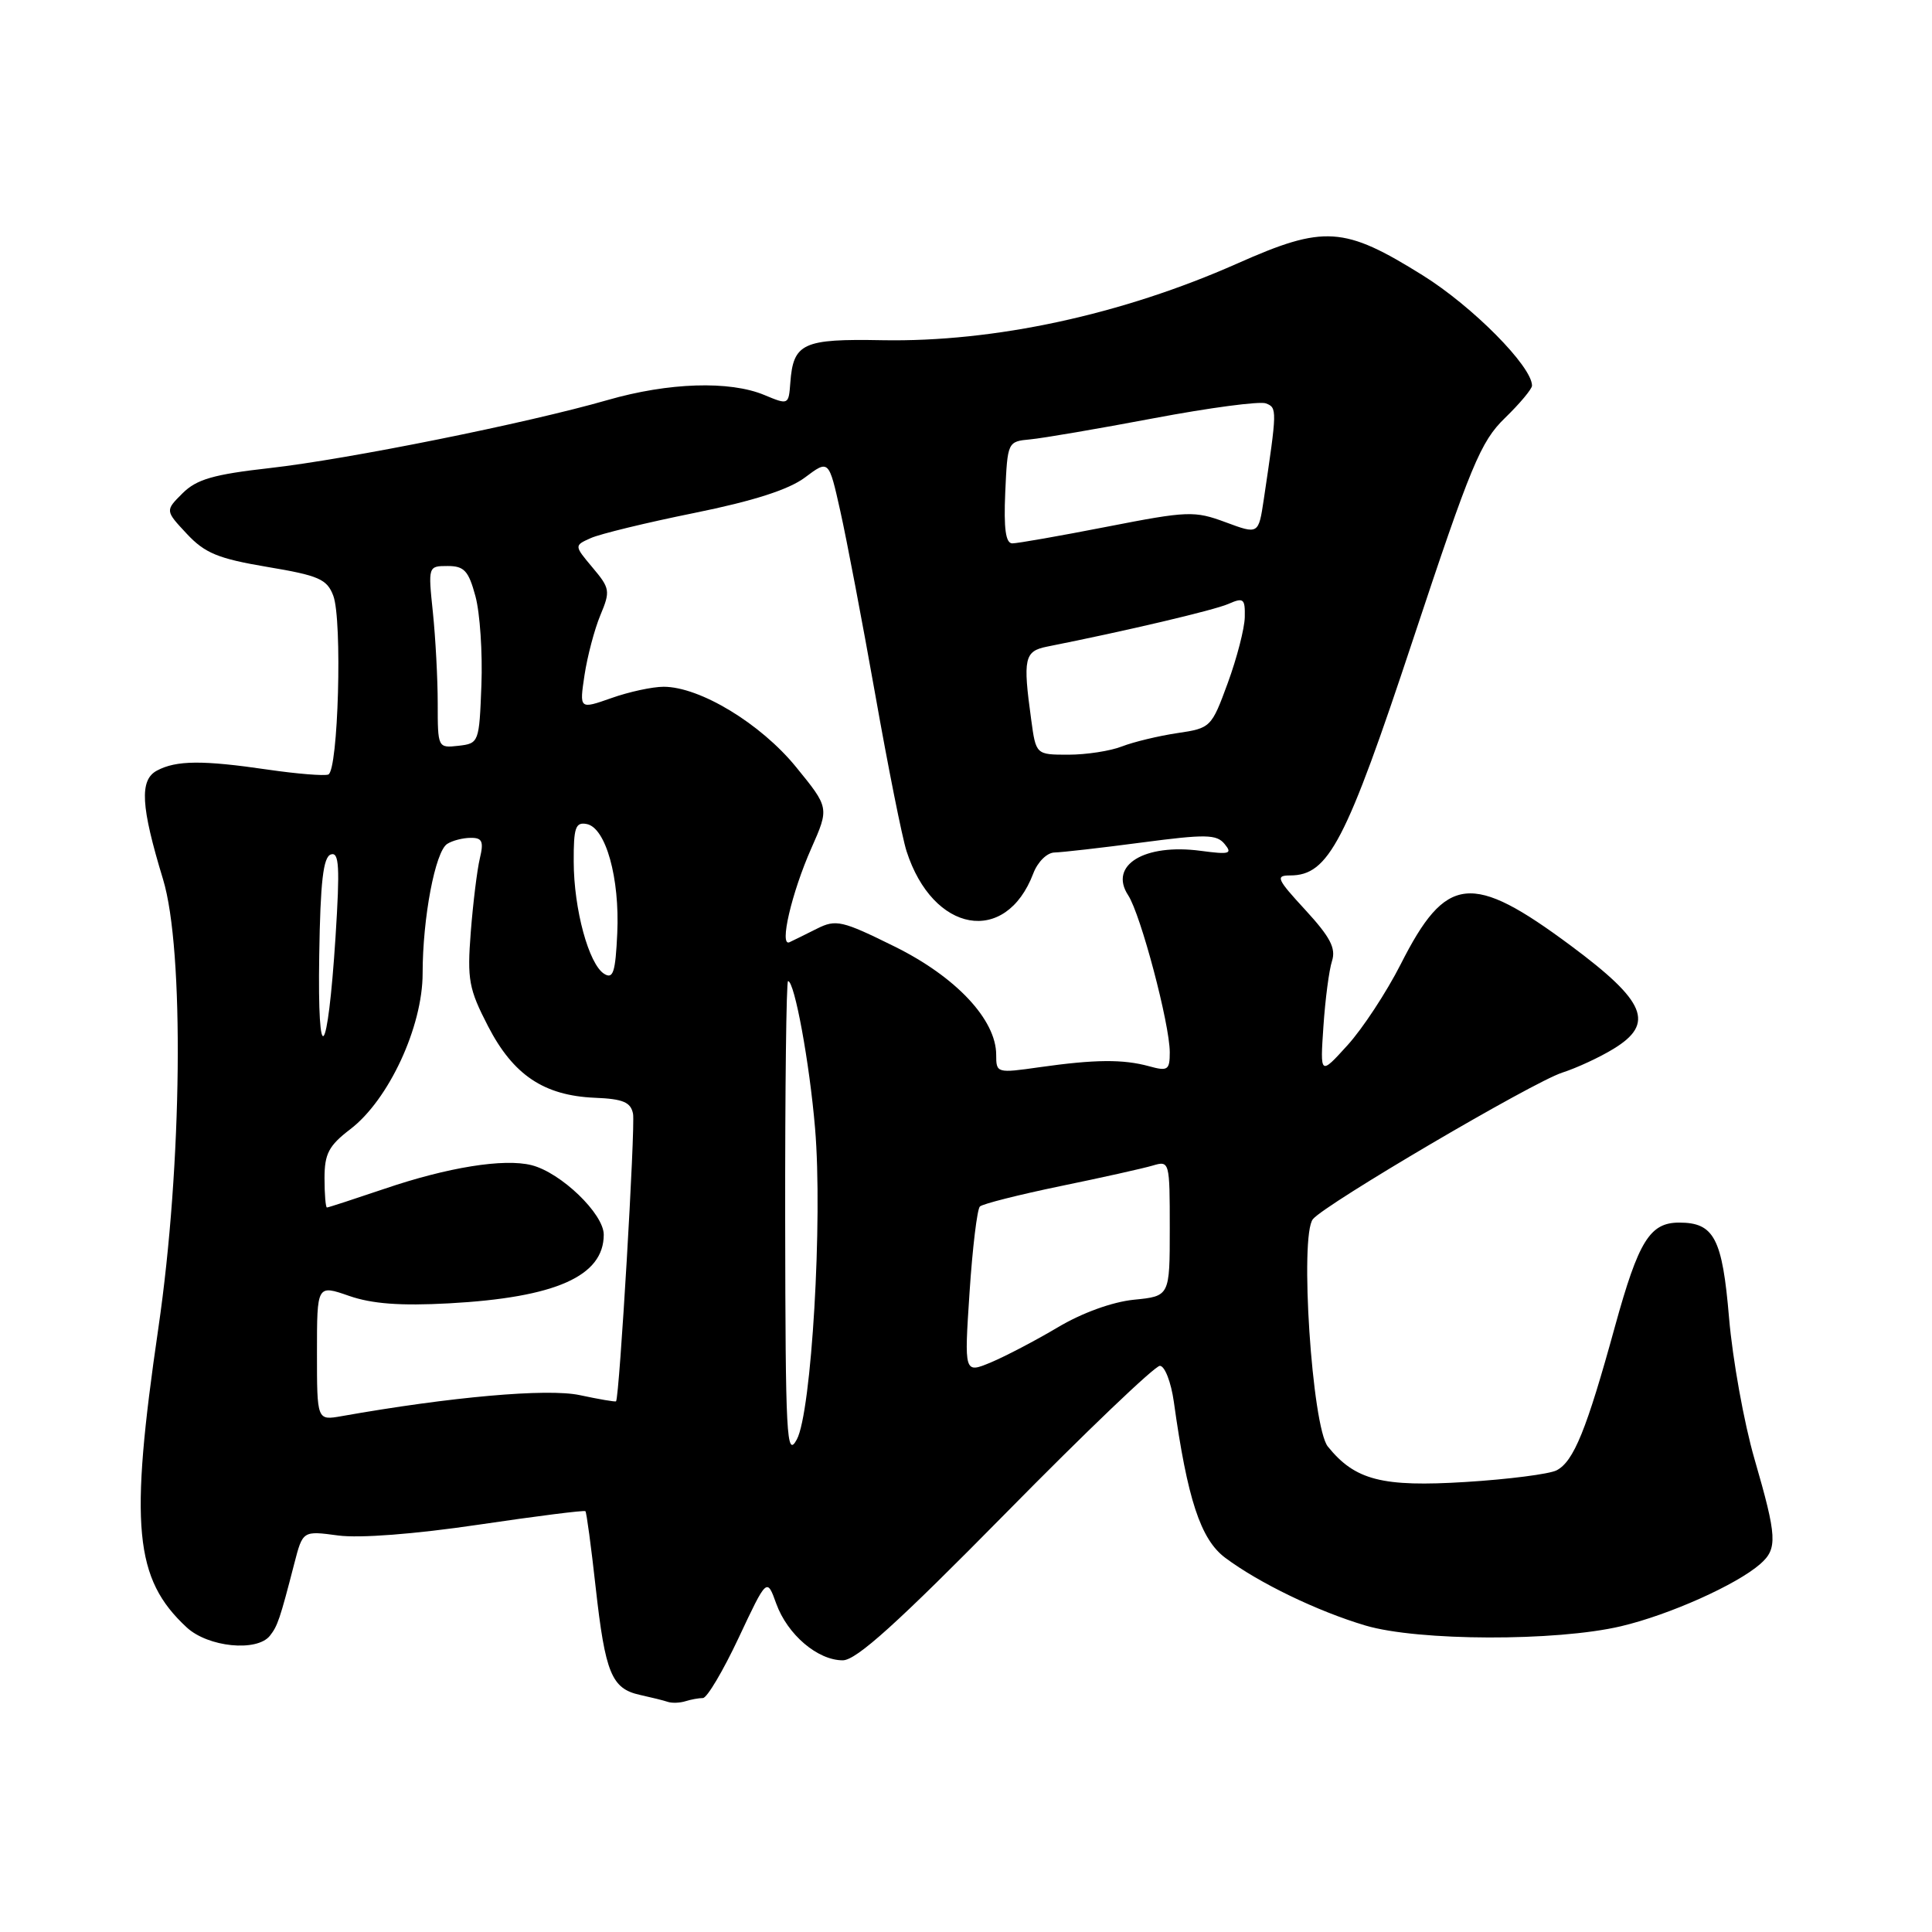 <?xml version="1.0" encoding="UTF-8" standalone="no"?>
<!DOCTYPE svg PUBLIC "-//W3C//DTD SVG 1.1//EN" "http://www.w3.org/Graphics/SVG/1.1/DTD/svg11.dtd" >
<svg xmlns="http://www.w3.org/2000/svg" xmlns:xlink="http://www.w3.org/1999/xlink" version="1.1" viewBox="0 0 256 256">
 <g >
 <path fill="currentColor"
d=" M 93.14 225.00 C 93.68 225.00 95.81 221.41 97.87 217.03 C 101.62 209.05 101.62 209.05 102.86 212.50 C 104.35 216.60 108.34 220.00 111.67 220.00 C 113.47 220.00 118.91 215.08 133.29 200.48 C 143.85 189.75 153.03 180.97 153.69 180.98 C 154.34 180.99 155.17 183.13 155.54 185.75 C 157.33 198.62 159.08 203.96 162.33 206.40 C 166.79 209.74 174.56 213.50 180.93 215.39 C 187.90 217.46 206.20 217.51 214.77 215.49 C 221.19 213.98 230.12 209.98 233.25 207.23 C 235.56 205.20 235.47 203.65 232.48 193.33 C 231.09 188.54 229.58 180.13 229.11 174.64 C 228.22 164.07 227.13 162.00 222.50 162.00 C 218.62 162.00 217.12 164.42 214.00 175.73 C 210.22 189.49 208.52 193.66 206.25 194.83 C 205.29 195.32 199.87 196.02 194.21 196.37 C 183.15 197.06 179.55 196.14 175.95 191.68 C 173.85 189.10 172.18 163.69 173.97 161.54 C 175.64 159.52 203.06 143.41 207.00 142.13 C 208.93 141.51 211.99 140.09 213.81 138.97 C 219.30 135.62 218.10 132.71 208.16 125.32 C 194.97 115.52 191.62 115.88 185.60 127.77 C 183.72 131.47 180.55 136.30 178.55 138.50 C 174.92 142.50 174.92 142.50 175.36 136.00 C 175.60 132.43 176.11 128.52 176.50 127.33 C 177.04 125.64 176.25 124.15 172.97 120.58 C 169.18 116.47 168.97 116.00 170.95 116.00 C 176.05 116.00 178.33 111.62 187.26 84.66 C 194.90 61.62 196.19 58.52 199.40 55.40 C 201.38 53.48 203.00 51.54 203.00 51.10 C 203.00 48.55 195.11 40.59 188.53 36.49 C 178.08 29.97 175.47 29.80 163.96 34.91 C 148.66 41.70 131.77 45.35 116.91 45.08 C 106.36 44.88 105.11 45.46 104.72 50.73 C 104.50 53.66 104.47 53.67 101.28 52.34 C 96.68 50.42 88.59 50.68 80.50 53.01 C 69.87 56.07 46.14 60.85 35.76 62.02 C 28.29 62.86 26.05 63.51 24.19 65.36 C 21.88 67.66 21.88 67.66 24.75 70.73 C 27.15 73.30 28.90 74.02 35.42 75.12 C 42.24 76.26 43.33 76.74 44.16 78.93 C 45.38 82.14 44.82 102.13 43.50 102.63 C 42.95 102.83 39.35 102.54 35.50 101.98 C 26.84 100.71 23.35 100.74 20.79 102.11 C 18.46 103.36 18.66 106.84 21.60 116.50 C 24.44 125.82 24.15 154.36 20.98 176.00 C 17.14 202.25 17.80 209.21 24.74 215.64 C 27.57 218.26 34.03 218.91 35.76 216.75 C 36.78 215.46 37.09 214.57 39.00 207.16 C 40.12 202.83 40.12 202.83 44.81 203.46 C 47.66 203.84 54.95 203.28 63.40 202.03 C 71.05 200.90 77.42 200.09 77.57 200.24 C 77.72 200.38 78.33 204.93 78.93 210.34 C 80.20 221.71 81.04 223.75 84.78 224.58 C 86.28 224.91 87.95 225.32 88.50 225.51 C 89.05 225.69 90.10 225.65 90.83 225.42 C 91.56 225.19 92.60 225.00 93.14 225.00 Z  M 104.04 161.75 C 104.02 144.29 104.19 130.00 104.42 130.00 C 105.28 130.00 107.27 140.82 108.00 149.50 C 109.03 161.64 107.53 187.15 105.58 190.74 C 104.22 193.24 104.08 190.51 104.04 161.75 Z  M 42.00 179.23 C 42.00 170.23 42.00 170.23 46.25 171.71 C 49.30 172.77 53.05 173.05 59.50 172.70 C 73.62 171.93 80.00 169.10 80.00 163.60 C 80.00 160.83 74.32 155.37 70.43 154.39 C 66.77 153.47 59.32 154.67 50.95 157.52 C 46.93 158.88 43.50 160.00 43.32 160.00 C 43.15 160.00 43.00 158.25 43.00 156.12 C 43.00 152.88 43.56 151.81 46.41 149.63 C 51.50 145.75 56.00 136.06 56.00 128.98 C 56.00 121.64 57.67 112.82 59.26 111.82 C 59.94 111.38 61.34 111.02 62.37 111.02 C 63.90 111.00 64.12 111.50 63.58 113.75 C 63.22 115.26 62.68 119.65 62.38 123.50 C 61.89 129.81 62.12 131.04 64.67 135.98 C 68.01 142.45 72.07 145.17 78.81 145.46 C 82.55 145.61 83.58 146.04 83.88 147.58 C 84.20 149.22 82.08 185.17 81.63 185.68 C 81.55 185.78 79.38 185.41 76.81 184.86 C 72.53 183.95 59.76 185.08 45.25 187.65 C 42.00 188.22 42.00 188.22 42.00 179.23 Z  M 128.47 171.25 C 128.86 165.34 129.48 160.22 129.84 159.87 C 130.20 159.52 135.00 158.31 140.50 157.17 C 146.00 156.04 151.51 154.81 152.75 154.44 C 154.97 153.78 155.00 153.90 155.00 162.76 C 155.00 171.75 155.00 171.75 150.25 172.22 C 147.39 172.51 143.38 173.96 140.18 175.87 C 137.25 177.61 133.26 179.70 131.31 180.52 C 127.76 182.00 127.76 182.00 128.47 171.25 Z  M 132.00 139.77 C 132.00 135.12 126.68 129.44 118.54 125.42 C 111.56 121.97 110.77 121.79 108.24 123.06 C 106.73 123.82 105.10 124.62 104.61 124.85 C 103.22 125.49 104.89 118.30 107.51 112.39 C 109.88 107.03 109.88 107.03 105.47 101.62 C 100.79 95.88 92.74 91.00 87.93 91.00 C 86.46 91.00 83.34 91.67 81.01 92.50 C 76.77 93.99 76.77 93.99 77.45 89.46 C 77.83 86.96 78.77 83.39 79.55 81.52 C 80.89 78.32 80.83 77.95 78.52 75.21 C 76.07 72.29 76.07 72.29 78.28 71.30 C 79.50 70.75 85.67 69.25 92.00 67.97 C 99.84 66.38 104.51 64.88 106.66 63.27 C 109.82 60.90 109.82 60.90 111.34 67.70 C 112.18 71.44 114.26 82.38 115.97 92.00 C 117.67 101.62 119.54 110.97 120.12 112.78 C 123.61 123.63 133.26 125.34 136.91 115.75 C 137.49 114.21 138.73 112.98 139.73 112.96 C 140.70 112.94 145.90 112.35 151.27 111.64 C 159.77 110.52 161.21 110.54 162.27 111.84 C 163.34 113.13 162.92 113.25 159.11 112.74 C 151.63 111.74 146.88 114.65 149.49 118.63 C 151.15 121.17 155.00 135.69 155.00 139.44 C 155.00 141.79 154.74 141.97 152.25 141.28 C 148.81 140.34 145.09 140.37 137.75 141.41 C 132.08 142.22 132.00 142.19 132.00 139.77 Z  M 42.30 126.58 C 42.45 116.80 42.83 113.56 43.84 113.22 C 44.94 112.85 45.05 114.84 44.46 124.14 C 43.41 140.44 42.05 141.98 42.30 126.58 Z  M 80.06 129.04 C 78.02 127.78 76.03 120.46 76.02 114.18 C 76.00 109.64 76.26 108.90 77.75 109.19 C 80.27 109.68 82.13 116.35 81.79 123.67 C 81.55 128.83 81.25 129.78 80.06 129.04 Z  M 136.64 95.36 C 135.52 87.24 135.73 86.28 138.75 85.68 C 149.17 83.61 160.85 80.86 162.75 80.03 C 164.78 79.14 164.99 79.31 164.94 81.77 C 164.91 83.27 163.90 87.19 162.69 90.49 C 160.53 96.38 160.43 96.49 156.00 97.14 C 153.53 97.51 150.23 98.30 148.68 98.90 C 147.14 99.51 143.94 100.00 141.57 100.00 C 137.27 100.00 137.27 100.00 136.64 95.36 Z  M 58.00 93.21 C 58.00 89.96 57.71 84.53 57.36 81.15 C 56.72 75.03 56.73 75.00 59.32 75.00 C 61.51 75.00 62.09 75.63 63.00 79.01 C 63.60 81.22 63.95 86.51 63.79 90.76 C 63.50 98.38 63.46 98.51 60.75 98.82 C 58.02 99.13 58.00 99.08 58.00 93.21 Z  M 133.20 65.25 C 133.50 58.55 133.52 58.50 136.50 58.22 C 138.15 58.07 145.52 56.81 152.88 55.42 C 160.24 54.03 166.93 53.14 167.74 53.45 C 169.24 54.03 169.23 54.27 167.46 66.16 C 166.76 70.82 166.76 70.82 162.40 69.20 C 158.27 67.67 157.41 67.70 146.70 69.79 C 140.46 71.01 134.81 72.00 134.14 72.00 C 133.26 72.00 132.99 70.08 133.20 65.25 Z "/>
</g>
</svg>